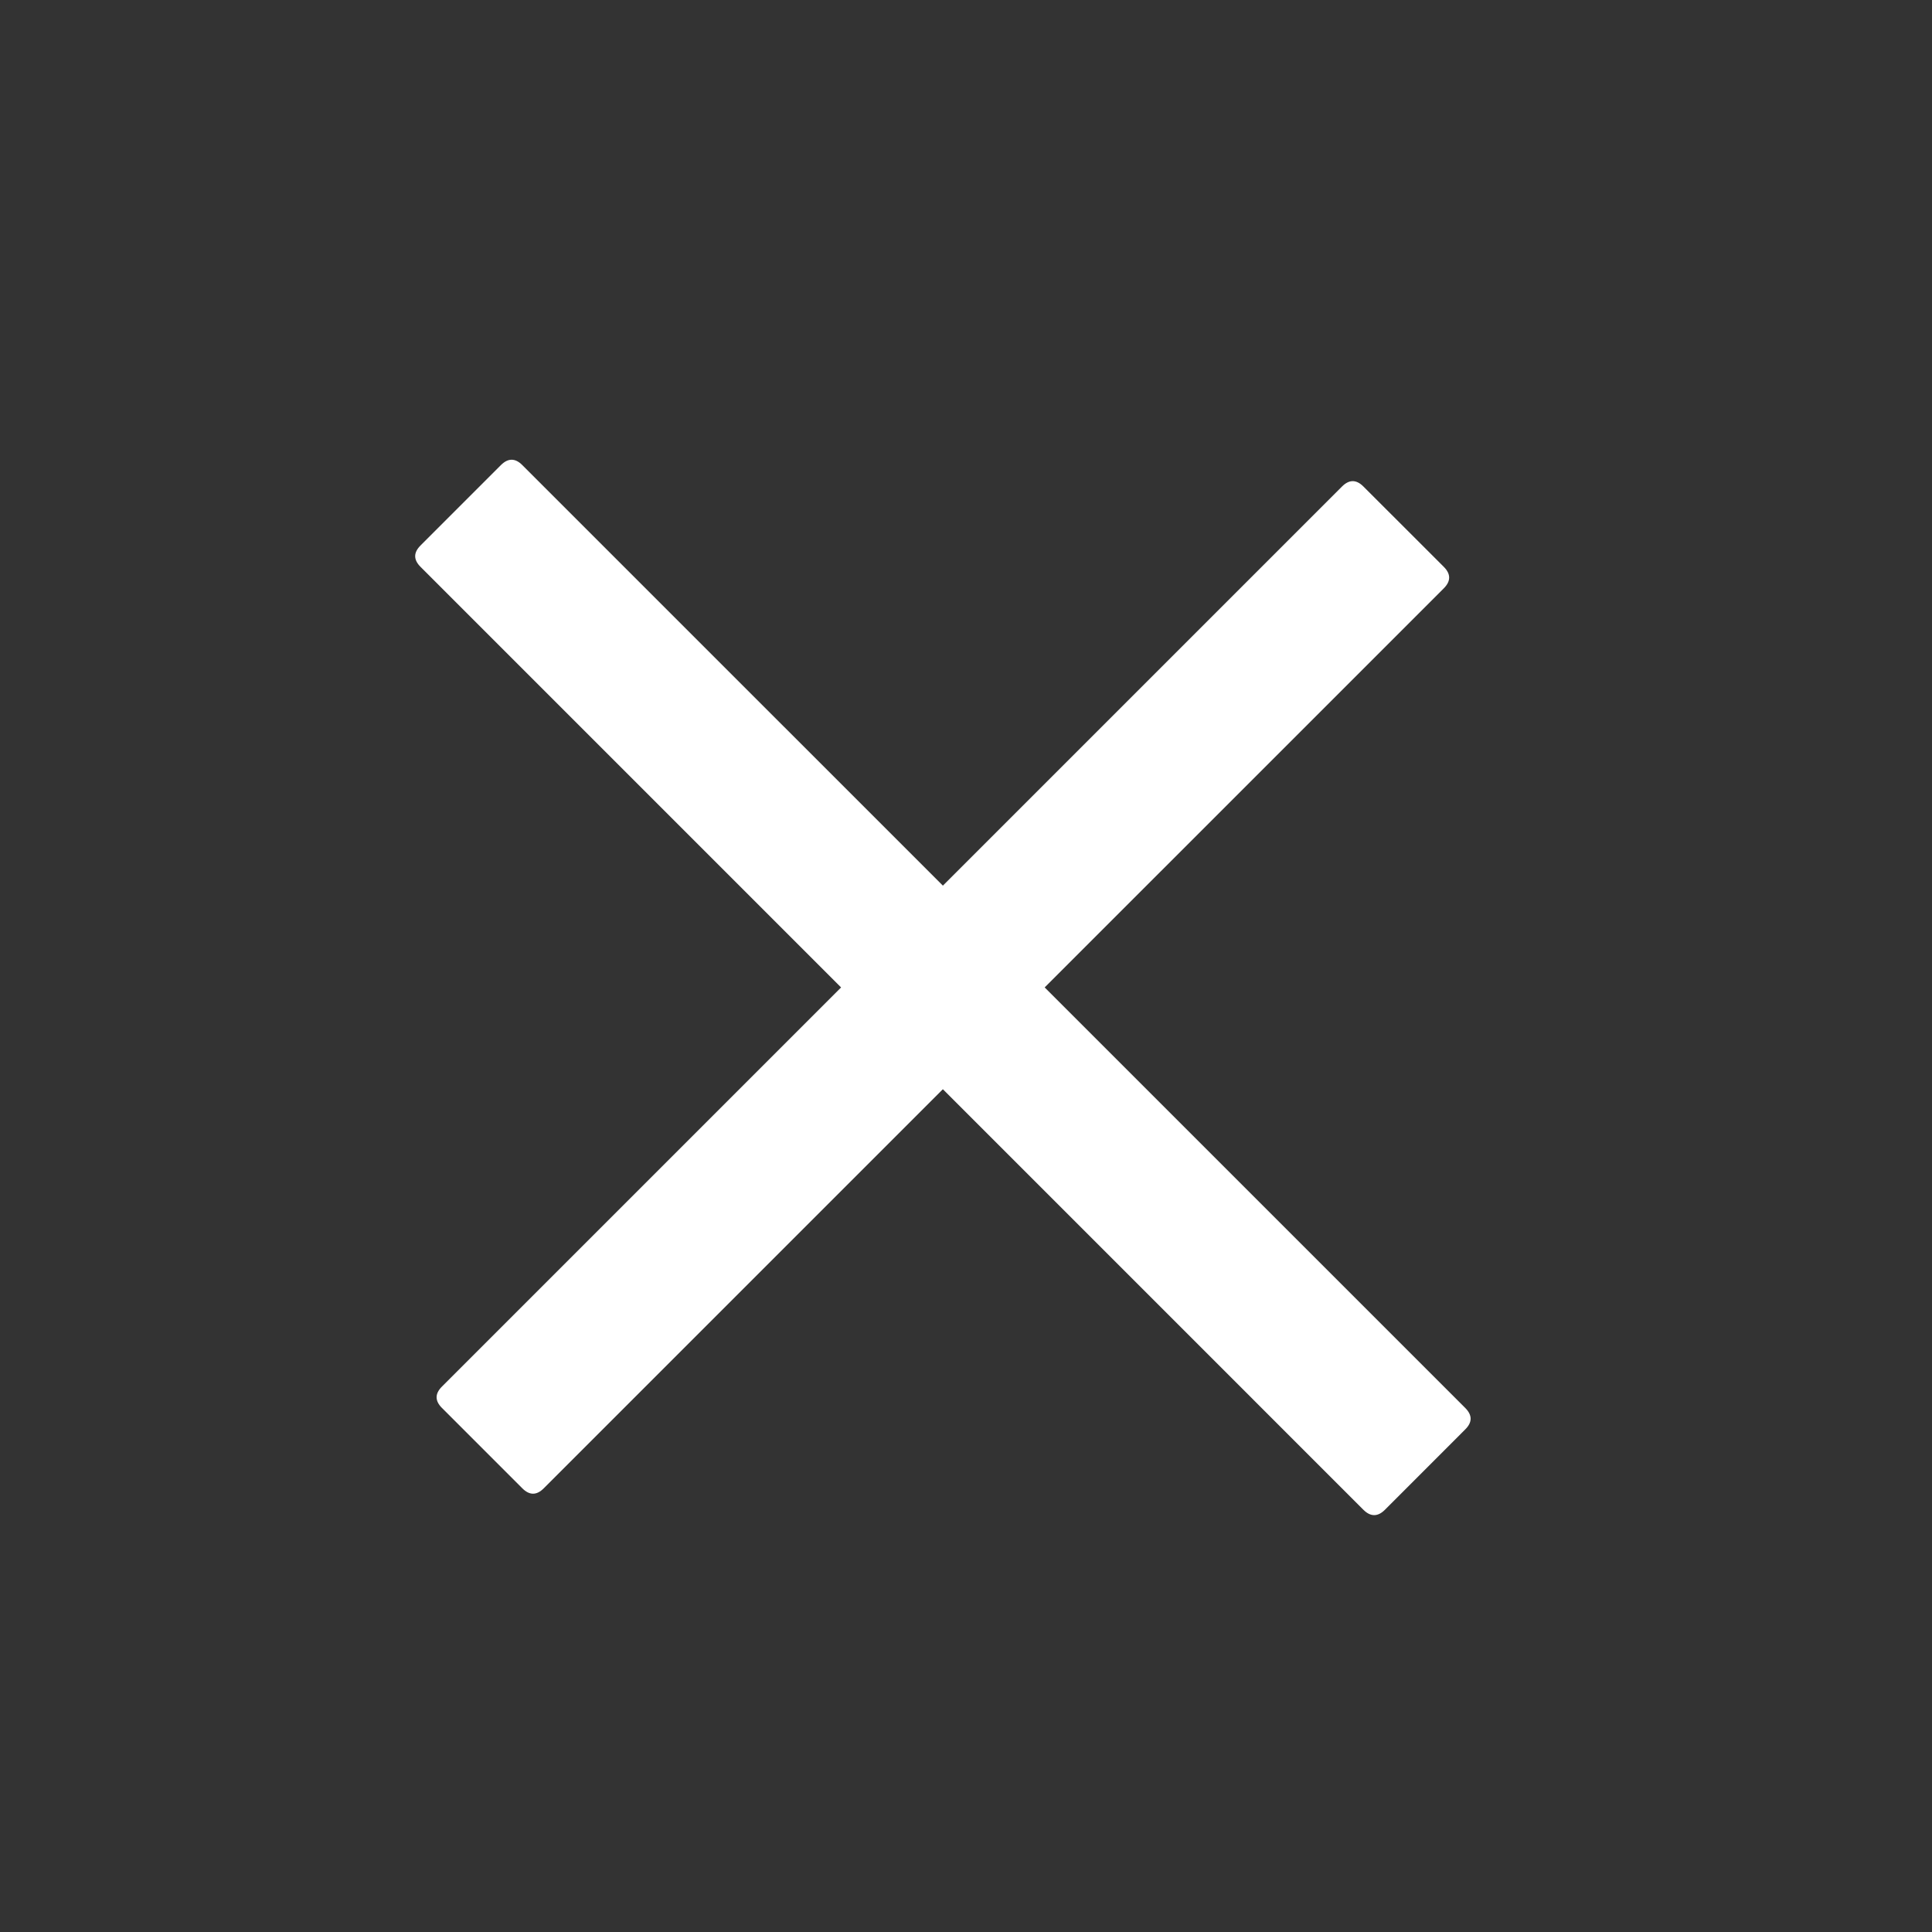 <svg width="34" height="34" viewBox="0 0 34 34" fill="none" xmlns="http://www.w3.org/2000/svg">
<rect x="0" y="0" width="34" height="34" fill="#333333" stroke="none"/>
<path d="M7.401 9.599L8.815 8.185C8.941 8.059 9.067 8.059 9.192 8.185L25.786 24.778C25.912 24.904 25.912 25.03 25.786 25.155L24.372 26.57C24.246 26.695 24.12 26.695 23.994 26.57L7.401 9.976C7.275 9.85 7.275 9.725 7.401 9.599Z" fill="white"/>
<path d="M7.778 24.401L23.617 8.562C23.743 8.436 23.869 8.436 23.994 8.562L25.409 9.976C25.534 10.102 25.534 10.227 25.409 10.353L9.569 26.192C9.444 26.318 9.318 26.318 9.192 26.192L7.778 24.778C7.652 24.652 7.652 24.527 7.778 24.401Z" fill="white"/>
</svg>
